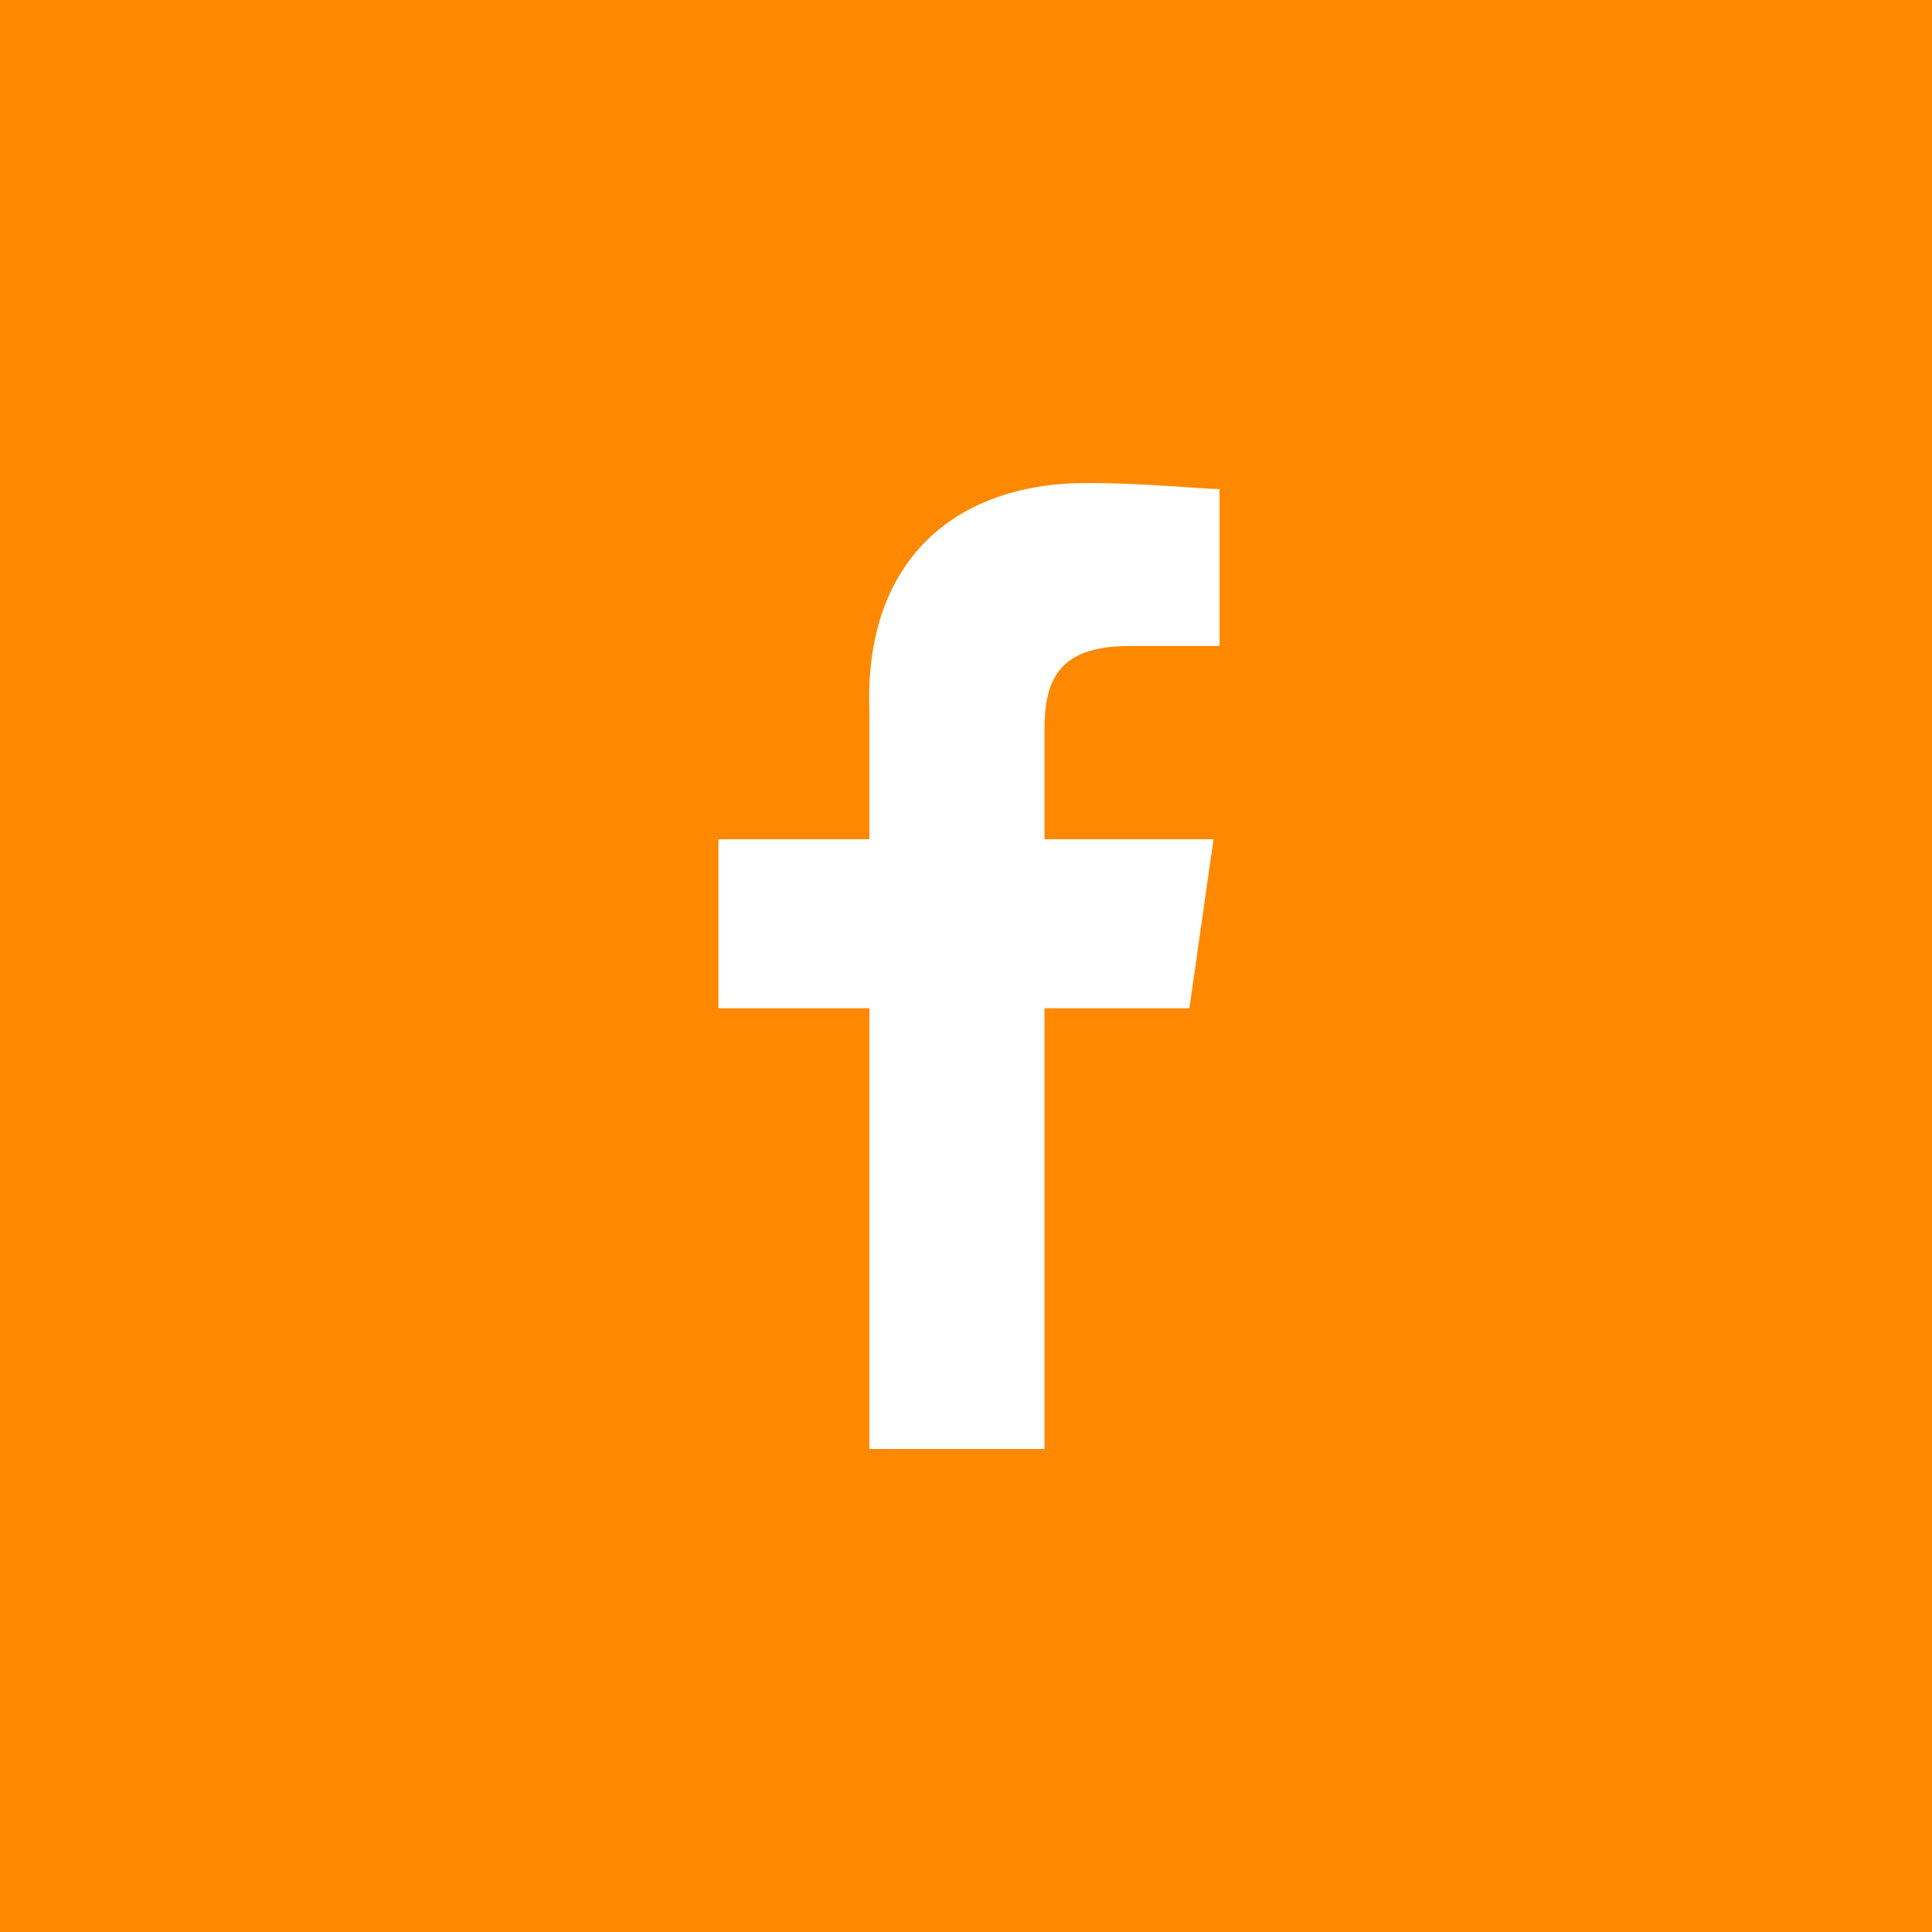 <svg id="SvgjsSvg1022" width="288" height="288" xmlns="http://www.w3.org/2000/svg" version="1.1" xmlns:xlink="http://www.w3.org/1999/xlink" xmlns:svgjs="http://svgjs.com/svgjs"><defs id="SvgjsDefs1023"></defs><g id="SvgjsG1024"><svg xmlns="http://www.w3.org/2000/svg" width="288" height="288" enable-background="new 0 0 32 32" viewBox="0 0 32 32"><path fill="#ff8801" d="M0,0v32h32V0H0z M20.2,10.7l-1.5,0c-1.2,0-1.4,0.6-1.4,1.4v1.8h2.8l-0.4,2.8h-2.4V24h-2.9v-7.3h-2.5v-2.8
	h2.5v-2.1C14.3,9.3,15.8,8,18,8c1,0,1.9,0.1,2.2,0.1V10.7z" class="color444 svgShape"></path></svg></g></svg>
